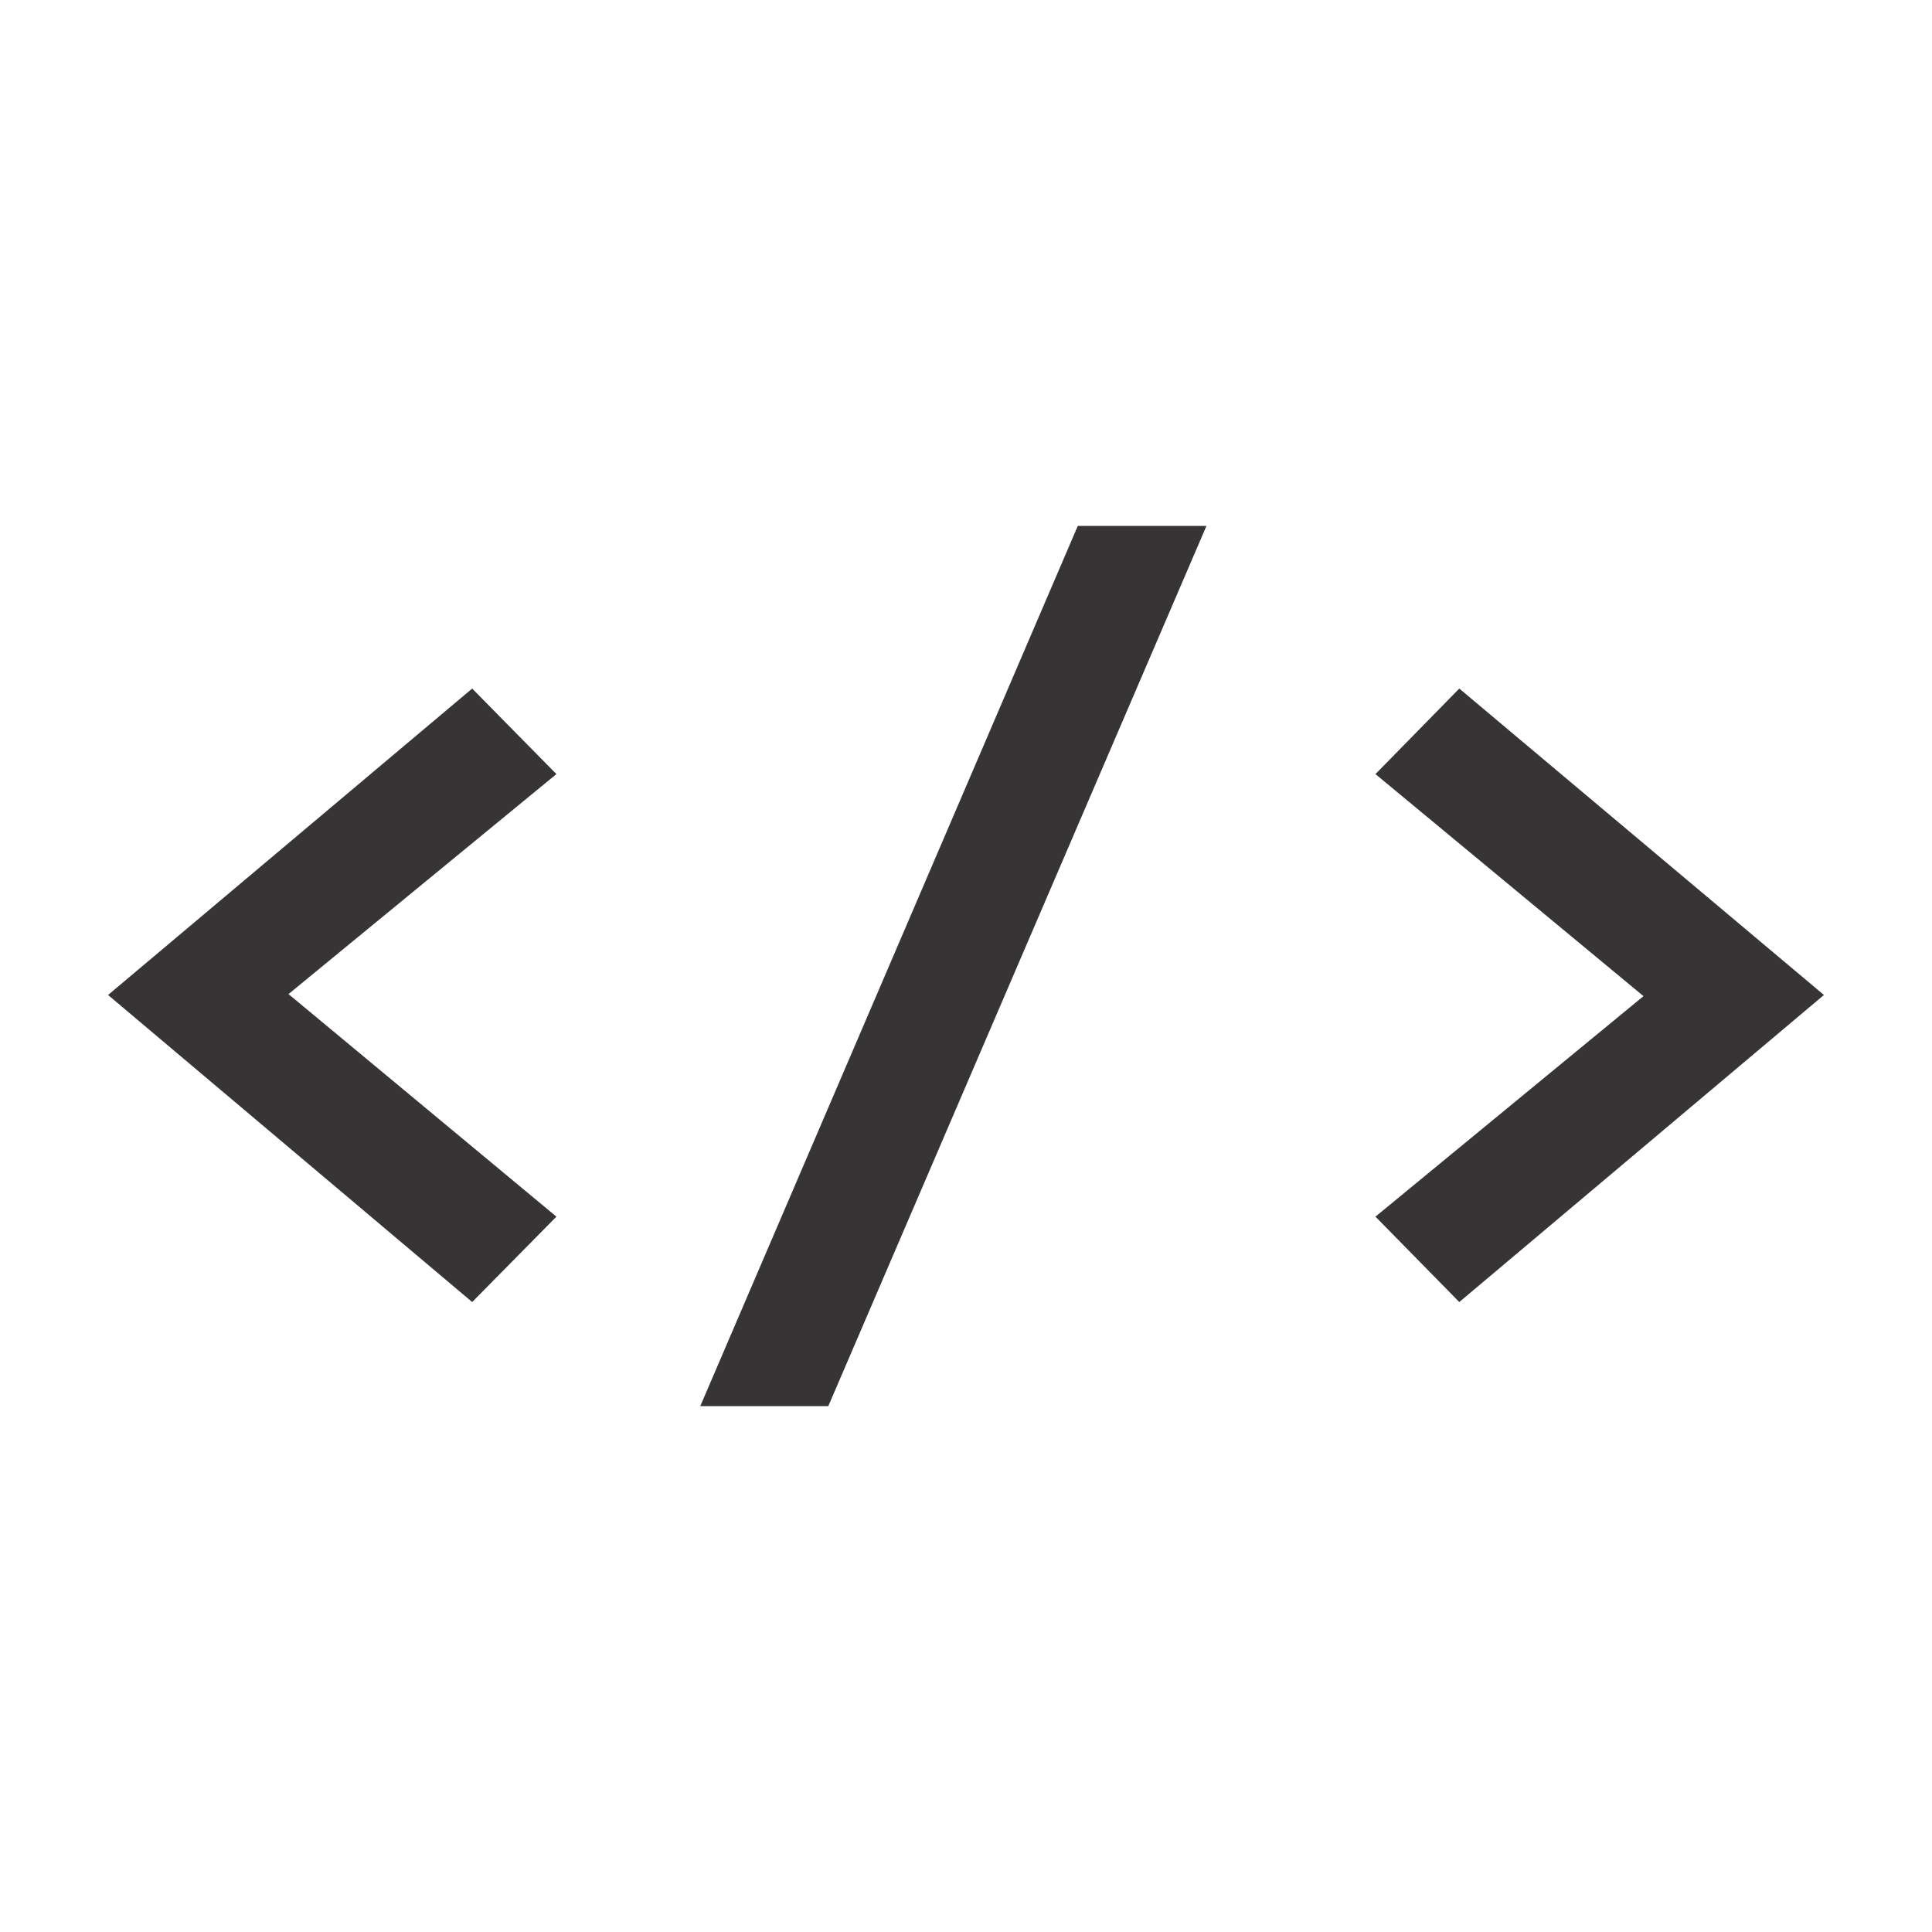 <?xml version="1.0" encoding="UTF-8"?>
<!DOCTYPE svg PUBLIC "-//W3C//DTD SVG 1.1//EN" "http://www.w3.org/Graphics/SVG/1.1/DTD/svg11.dtd">
<!-- Creator: CorelDRAW X7 -->
<svg xmlns="http://www.w3.org/2000/svg" xml:space="preserve" width="150px" height="150px" version="1.1" style="shape-rendering:geometricPrecision; text-rendering:geometricPrecision; image-rendering:optimizeQuality; fill-rule:evenodd; clip-rule:evenodd"
viewBox="0 0 15000 15000"
 xmlns:xlink="http://www.w3.org/1999/xlink">
 <defs>
  <style type="text/css">
   <![CDATA[
    .fil0 {fill:#373435;fill-rule:nonzero}
   ]]>
  </style>
 </defs>
 <g id="Layer_x0020_1">
  <polygon class="fil0" points="3666,10109 839,7725 3666,5346 4320,6010 2240,7718 4320,9446 "/>
  <polygon id="1" class="fil0" points="6431,10917 5437,10917 8368,4083 9367,4083 "/>
  <polygon id="2" class="fil0" points="11330,5346 14161,7725 11330,10109 10679,9446 12760,7734 10679,6010 "/>
 </g>
</svg>
